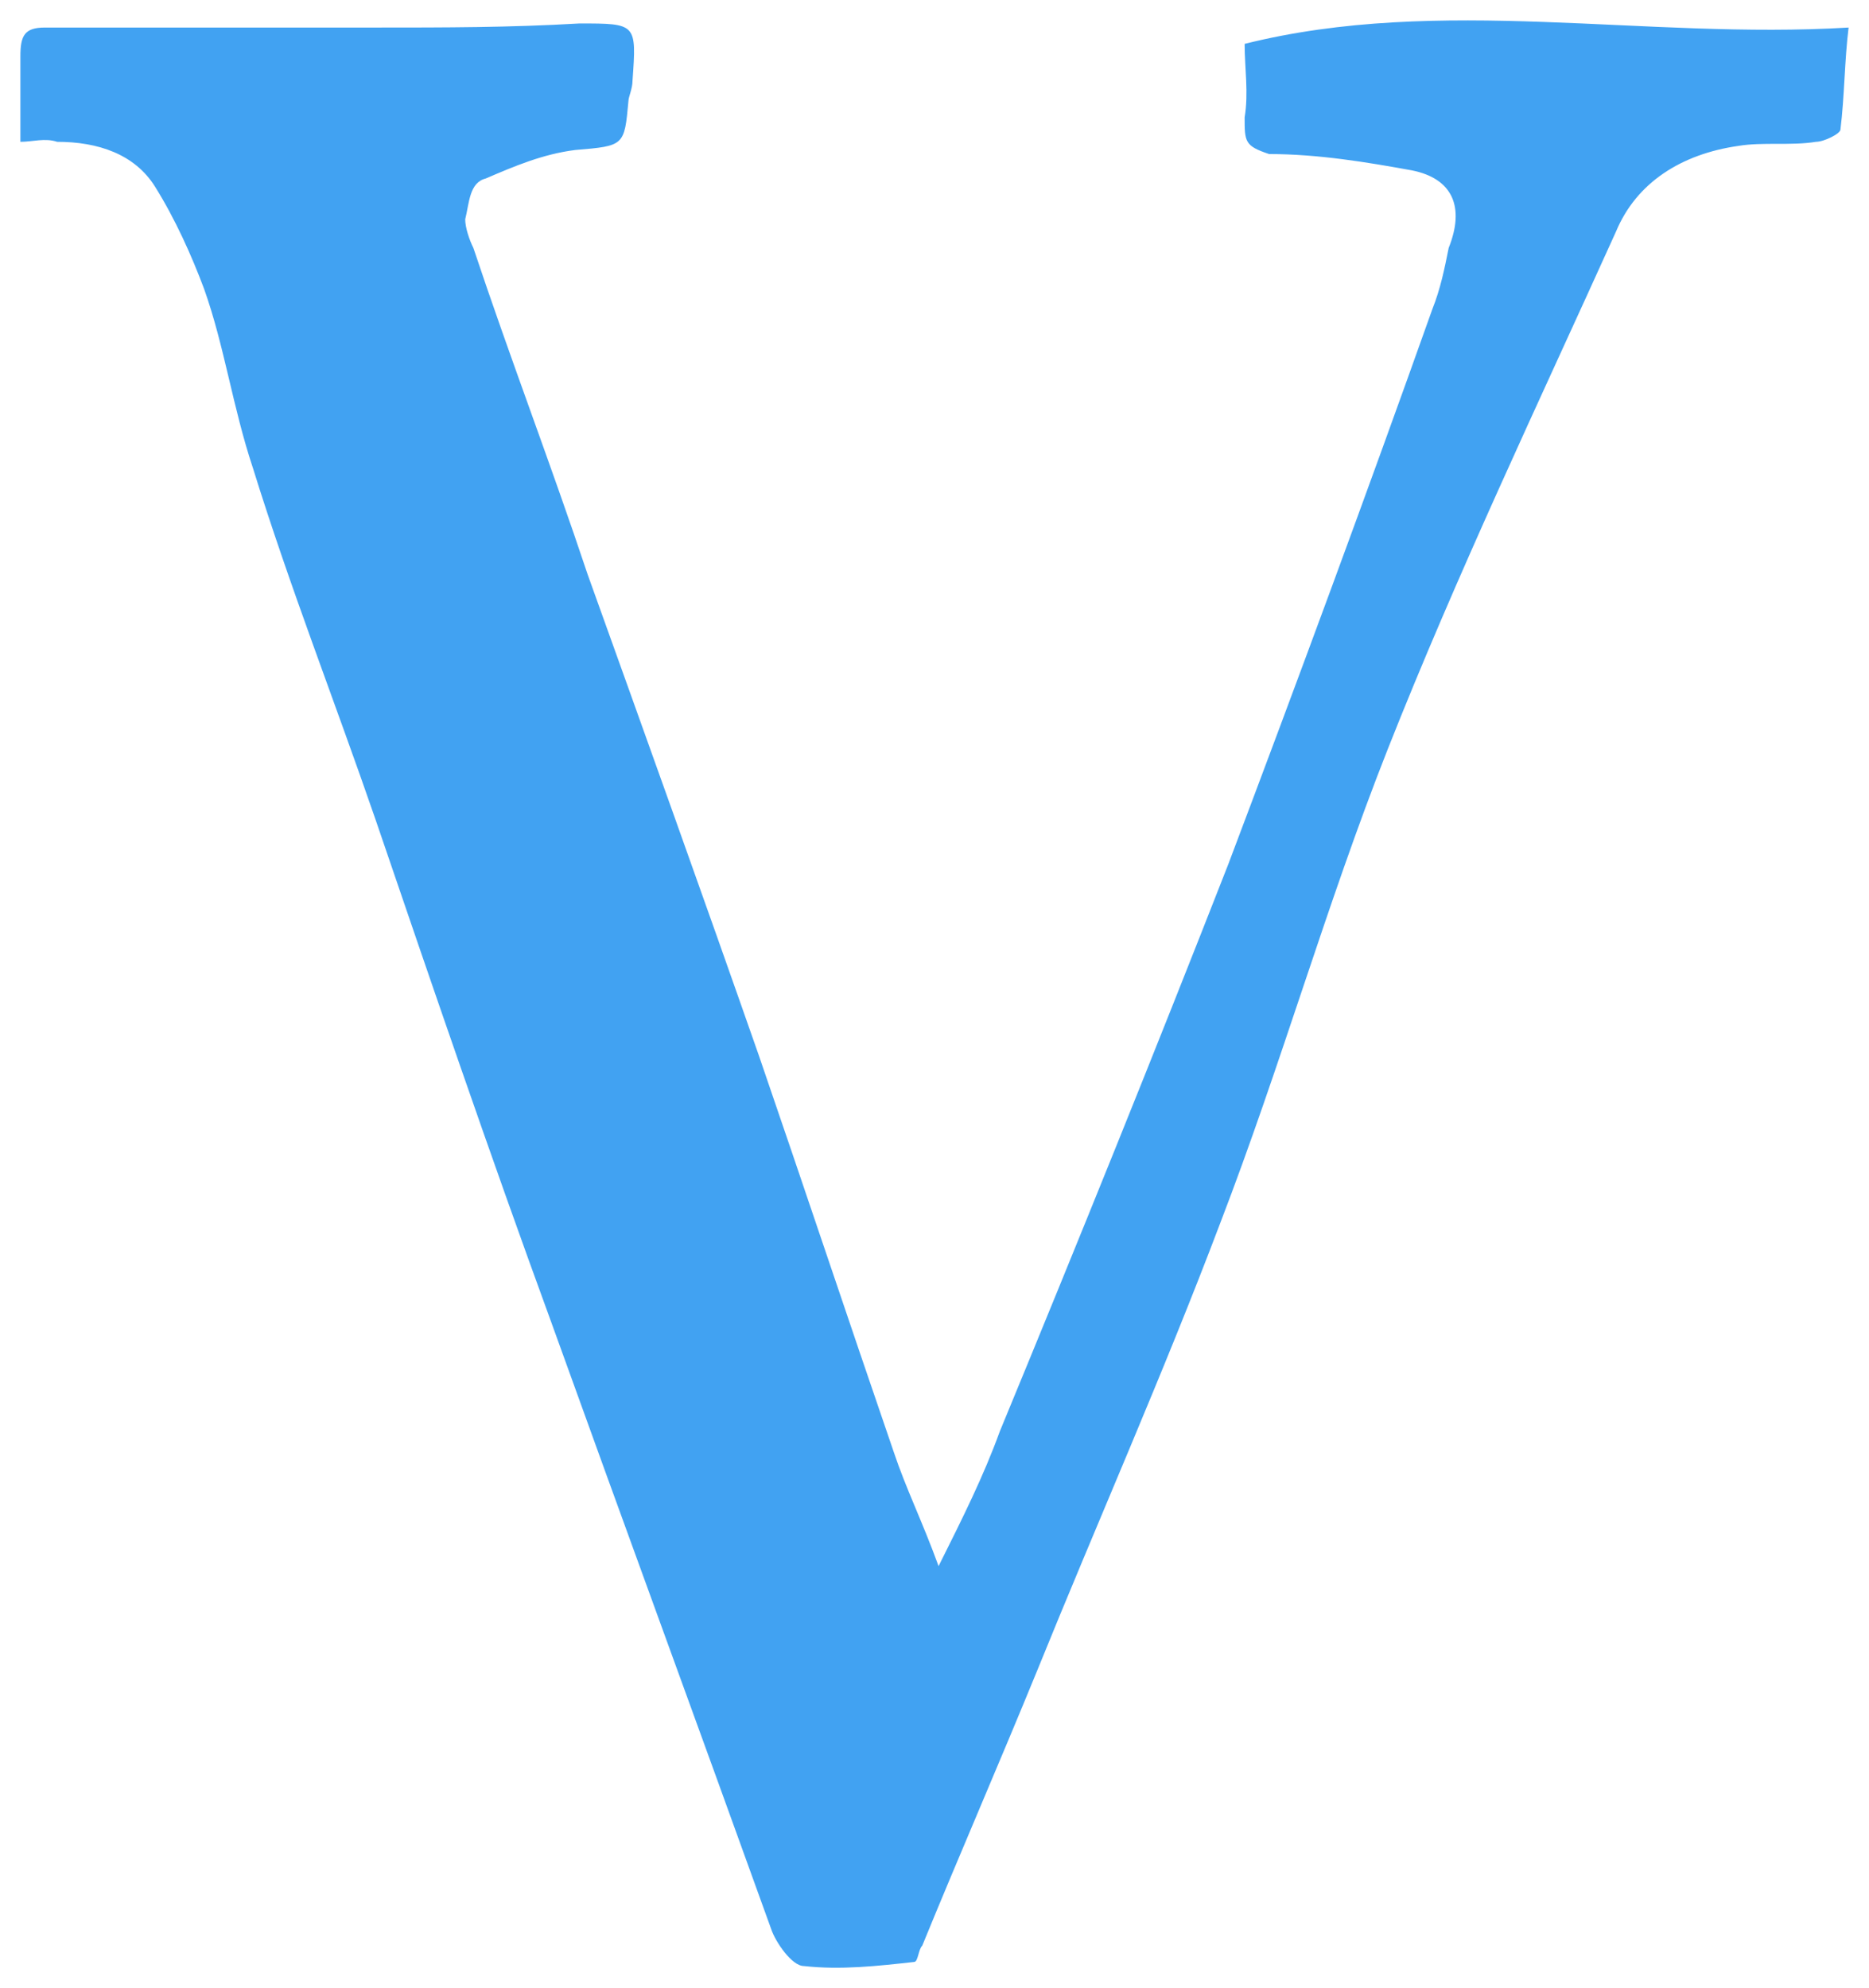 <?xml version="1.0" encoding="utf-8"?><!-- Generator: Adobe Illustrator 18.0.0, SVG Export Plug-In . SVG Version: 6.00 Build 0)  --><!DOCTYPE svg PUBLIC "-//W3C//DTD SVG 1.1//EN" "http://www.w3.org/Graphics/SVG/1.1/DTD/svg11.dtd"><svg xmlns="http://www.w3.org/2000/svg" xmlns:xlink="http://www.w3.org/1999/xlink" version="1.1" id="Layer_2" x="0px" y="0px" viewBox="-0.5 -0.475 45.8 48.716" enable-background="new 0 0 44.8 47.7" xml:space="preserve" width="45.8" height="48.716">
<g>
	<path fill="#41A2F2" d="M44.8,0.2c-0.1,0.8-0.1,1.7-0.2,2.5c0,0.1-0.4,0.3-0.6,0.3c-0.6,0.1-1.3,0-1.9,0.1c-1.4,0.2-2.5,0.9-3,2.1   c-1.9,4.2-3.9,8.4-5.6,12.7c-1.5,3.8-2.6,7.7-4.1,11.6c-1.4,3.7-3,7.3-4.5,11c-0.9,2.2-1.9,4.5-2.8,6.7c-0.1,0.1-0.1,0.4-0.2,0.4   c-0.9,0.1-1.8,0.2-2.7,0.1c-0.3,0-0.7-0.6-0.8-0.9c-1.8-5-3.6-9.9-5.4-14.9c-1.5-4.1-2.9-8.2-4.3-12.3c-1-2.9-2.1-5.7-3-8.6   C5.2,9.5,5,8,4.5,6.6C4.2,5.8,3.8,4.9,3.3,4.1C2.8,3.3,1.9,3,0.9,3C0.6,2.9,0.3,3,0,3c0-0.8,0-1.5,0-2.1c0-0.5,0.1-0.7,0.6-0.7   c2.7,0,5.4,0,8.1,0c1.7,0,3.3,0,5-0.1c1.4,0,1.4,0,1.3,1.4c0,0.2-0.1,0.4-0.1,0.5c-0.1,1.1-0.1,1.1-1.3,1.2   c-0.8,0.1-1.5,0.4-2.2,0.7C11,4,11,4.5,10.9,4.9c0,0.2,0.1,0.5,0.2,0.7c0.9,2.7,1.9,5.3,2.8,8c1.4,3.9,2.8,7.8,4.2,11.8   c1.1,3.2,2.2,6.5,3.3,9.7c0.3,0.9,0.7,1.7,1.1,2.8c0.6-1.2,1.1-2.2,1.5-3.3c1.9-4.6,3.8-9.3,5.6-13.9c1.7-4.5,3.4-9.1,5-13.6   c0.2-0.5,0.3-1,0.4-1.5c0.4-1,0.1-1.7-0.9-1.9c-1.1-0.2-2.3-0.4-3.5-0.4C30,3.1,30,3,30,2.4c0.1-0.6,0-1.2,0-1.8   C34.8-0.6,39.8,0.5,44.8,0.2z" stroke-width="1"/>
</g>
</svg>